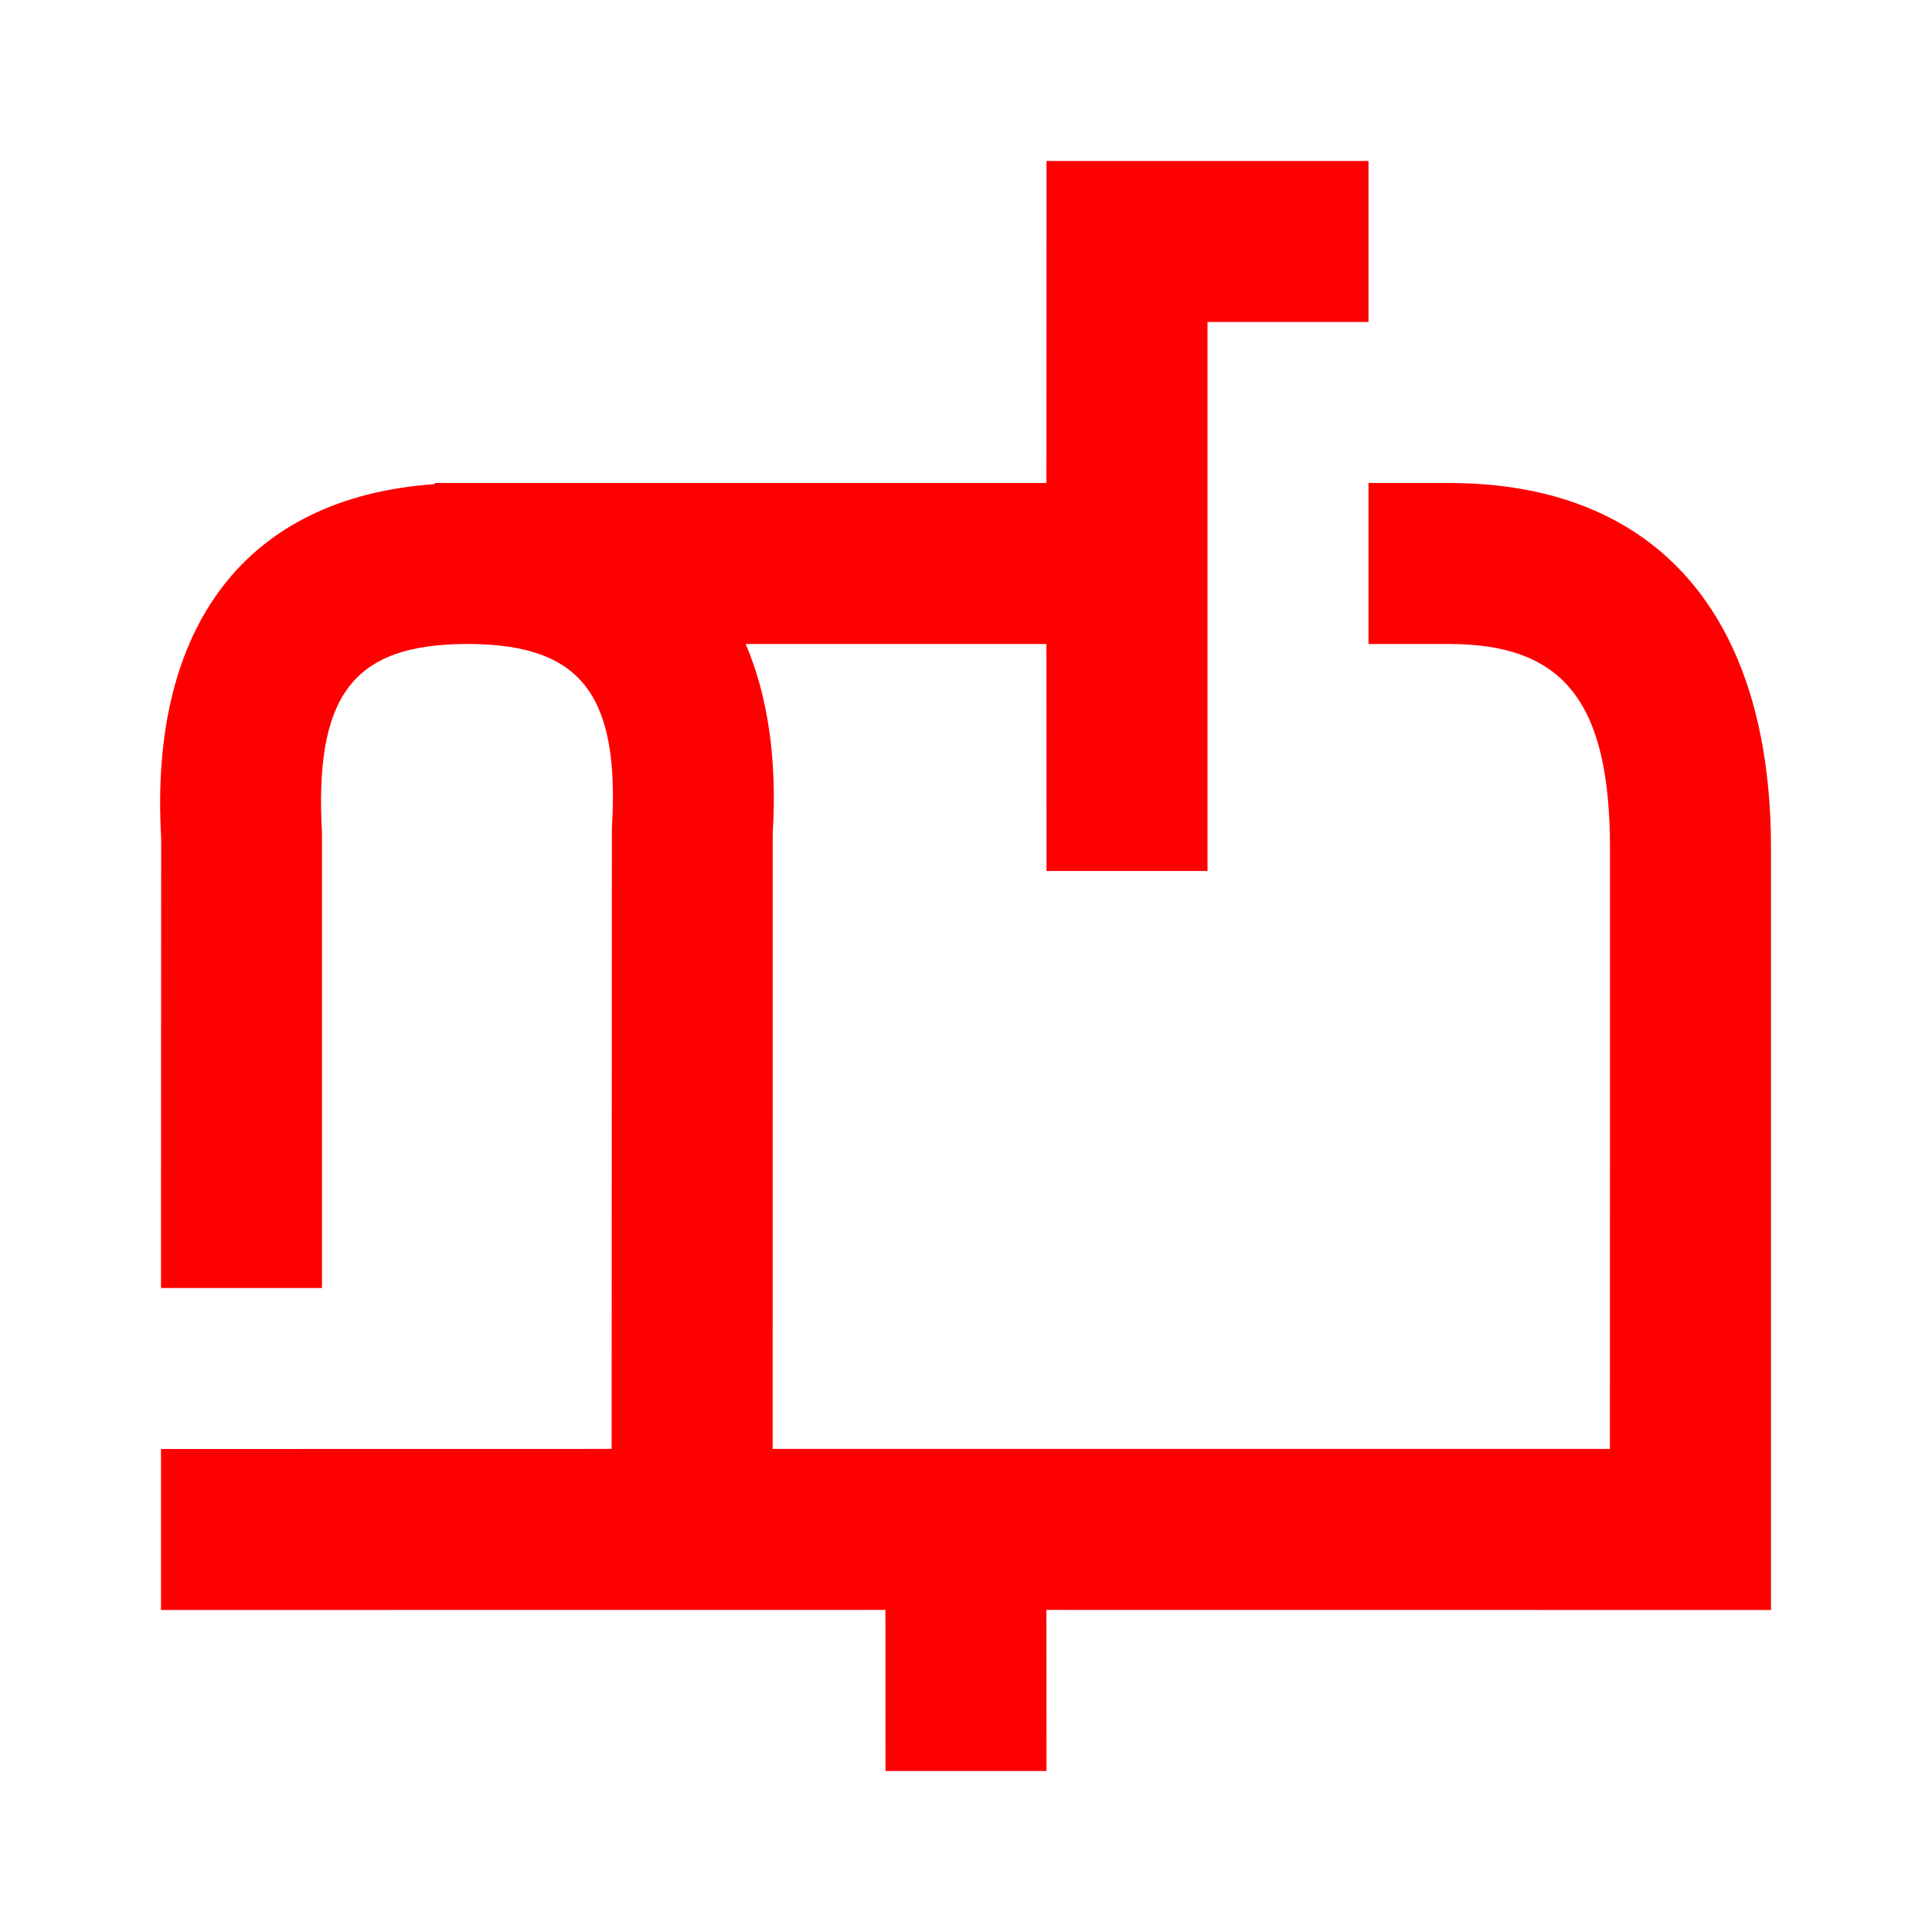 <?xml version="1.0" encoding="UTF-8"?>
<svg width="24px" height="24px" viewBox="0 0 24 24" version="1.1" xmlns="http://www.w3.org/2000/svg" xmlns:xlink="http://www.w3.org/1999/xlink">
    <!-- Generator: Sketch 60 (88103) - https://sketch.com -->
    <title>Icons/24px/snailmail-24</title>
    <desc>Created with Sketch.</desc>
    <g id="Icons/24px/snailmail-24" stroke="none" stroke-width="1" fill="none" fill-rule="evenodd">
        <g>
            <rect id="invisible-24" x="0" y="0" width="24" height="24"></rect>
            <g id="outlines" transform="translate(1, 2)" fill="#FF0000" fill-rule="nonzero">
                <path d="M16,-1.33226763e-14 L16,2 L14,2 L14,8.82 L12,8.82 L11.999,6 L8.263,6 C8.54,6.647 8.655,7.437 8.599,8.351 L8.598,15.999 L18.999,15.999 L19,8.535 C18.999,6.698 18.407,6 17,6 L16,6 L16,4 L17,4 C19.591,4 20.999,5.659 21,8.535 L21,18 L11.999,17.999 L12,20 L10,20 L9.999,17.999 L1,18 L1,16 L6.598,15.999 L6.601,8.29 C6.703,6.627 6.212,6.016 4.859,6 L4.753,6 L4.649,6.003 C3.373,6.048 2.905,6.675 3,8.351 L3,14 L1,14 L1.002,8.409 C0.85,5.774 2.062,4.177 4.4,4.014 L4.401,4 L4.76,4 C4.775,4 4.791,4 4.806,4 L4.85,4 L11.999,4 L12,-1.33226763e-14 L16,-1.33226763e-14 Z" id="Combined-Shape"></path>
            </g>
        </g>
    </g>
</svg>